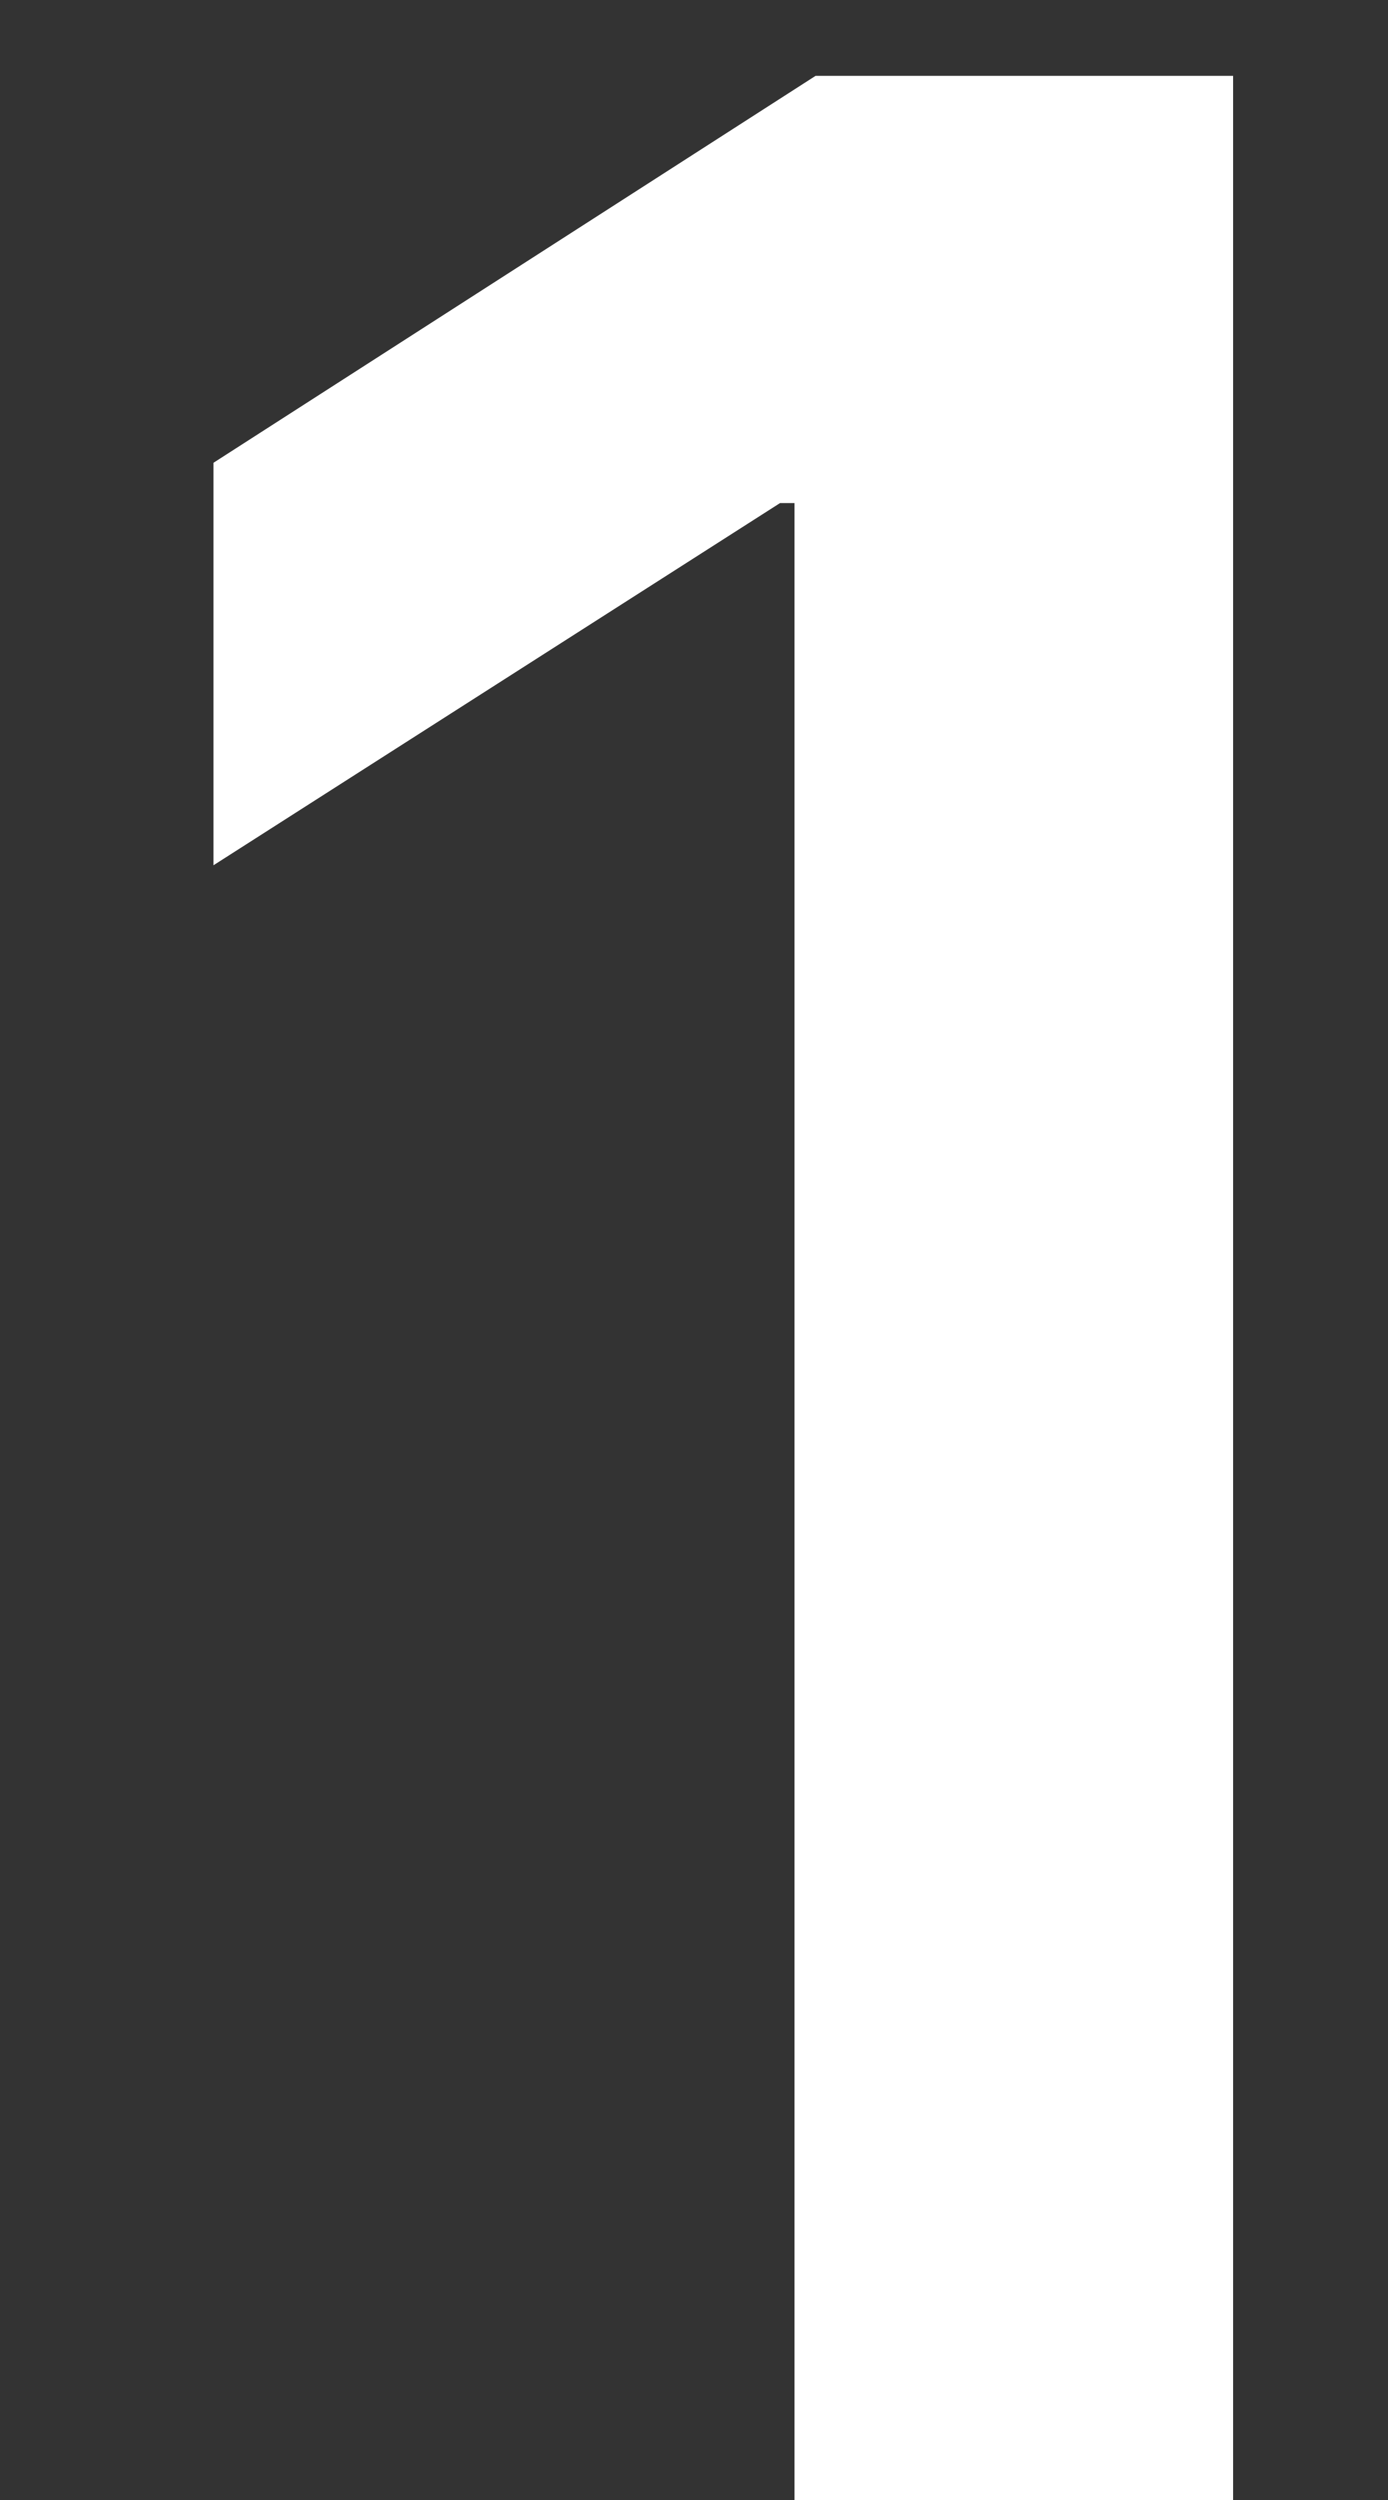 <svg width="5" height="9" viewBox="0 0 5 9" fill="none" xmlns="http://www.w3.org/2000/svg">
<rect x="0" y="0" width="5" height="9" fill="#333333" stroke="none"/>
<path d="M4.442 0.273V9H2.862V1.811H2.81L0.769 3.115V1.666L2.938 0.273H4.442Z" fill="white"/>
</svg>

